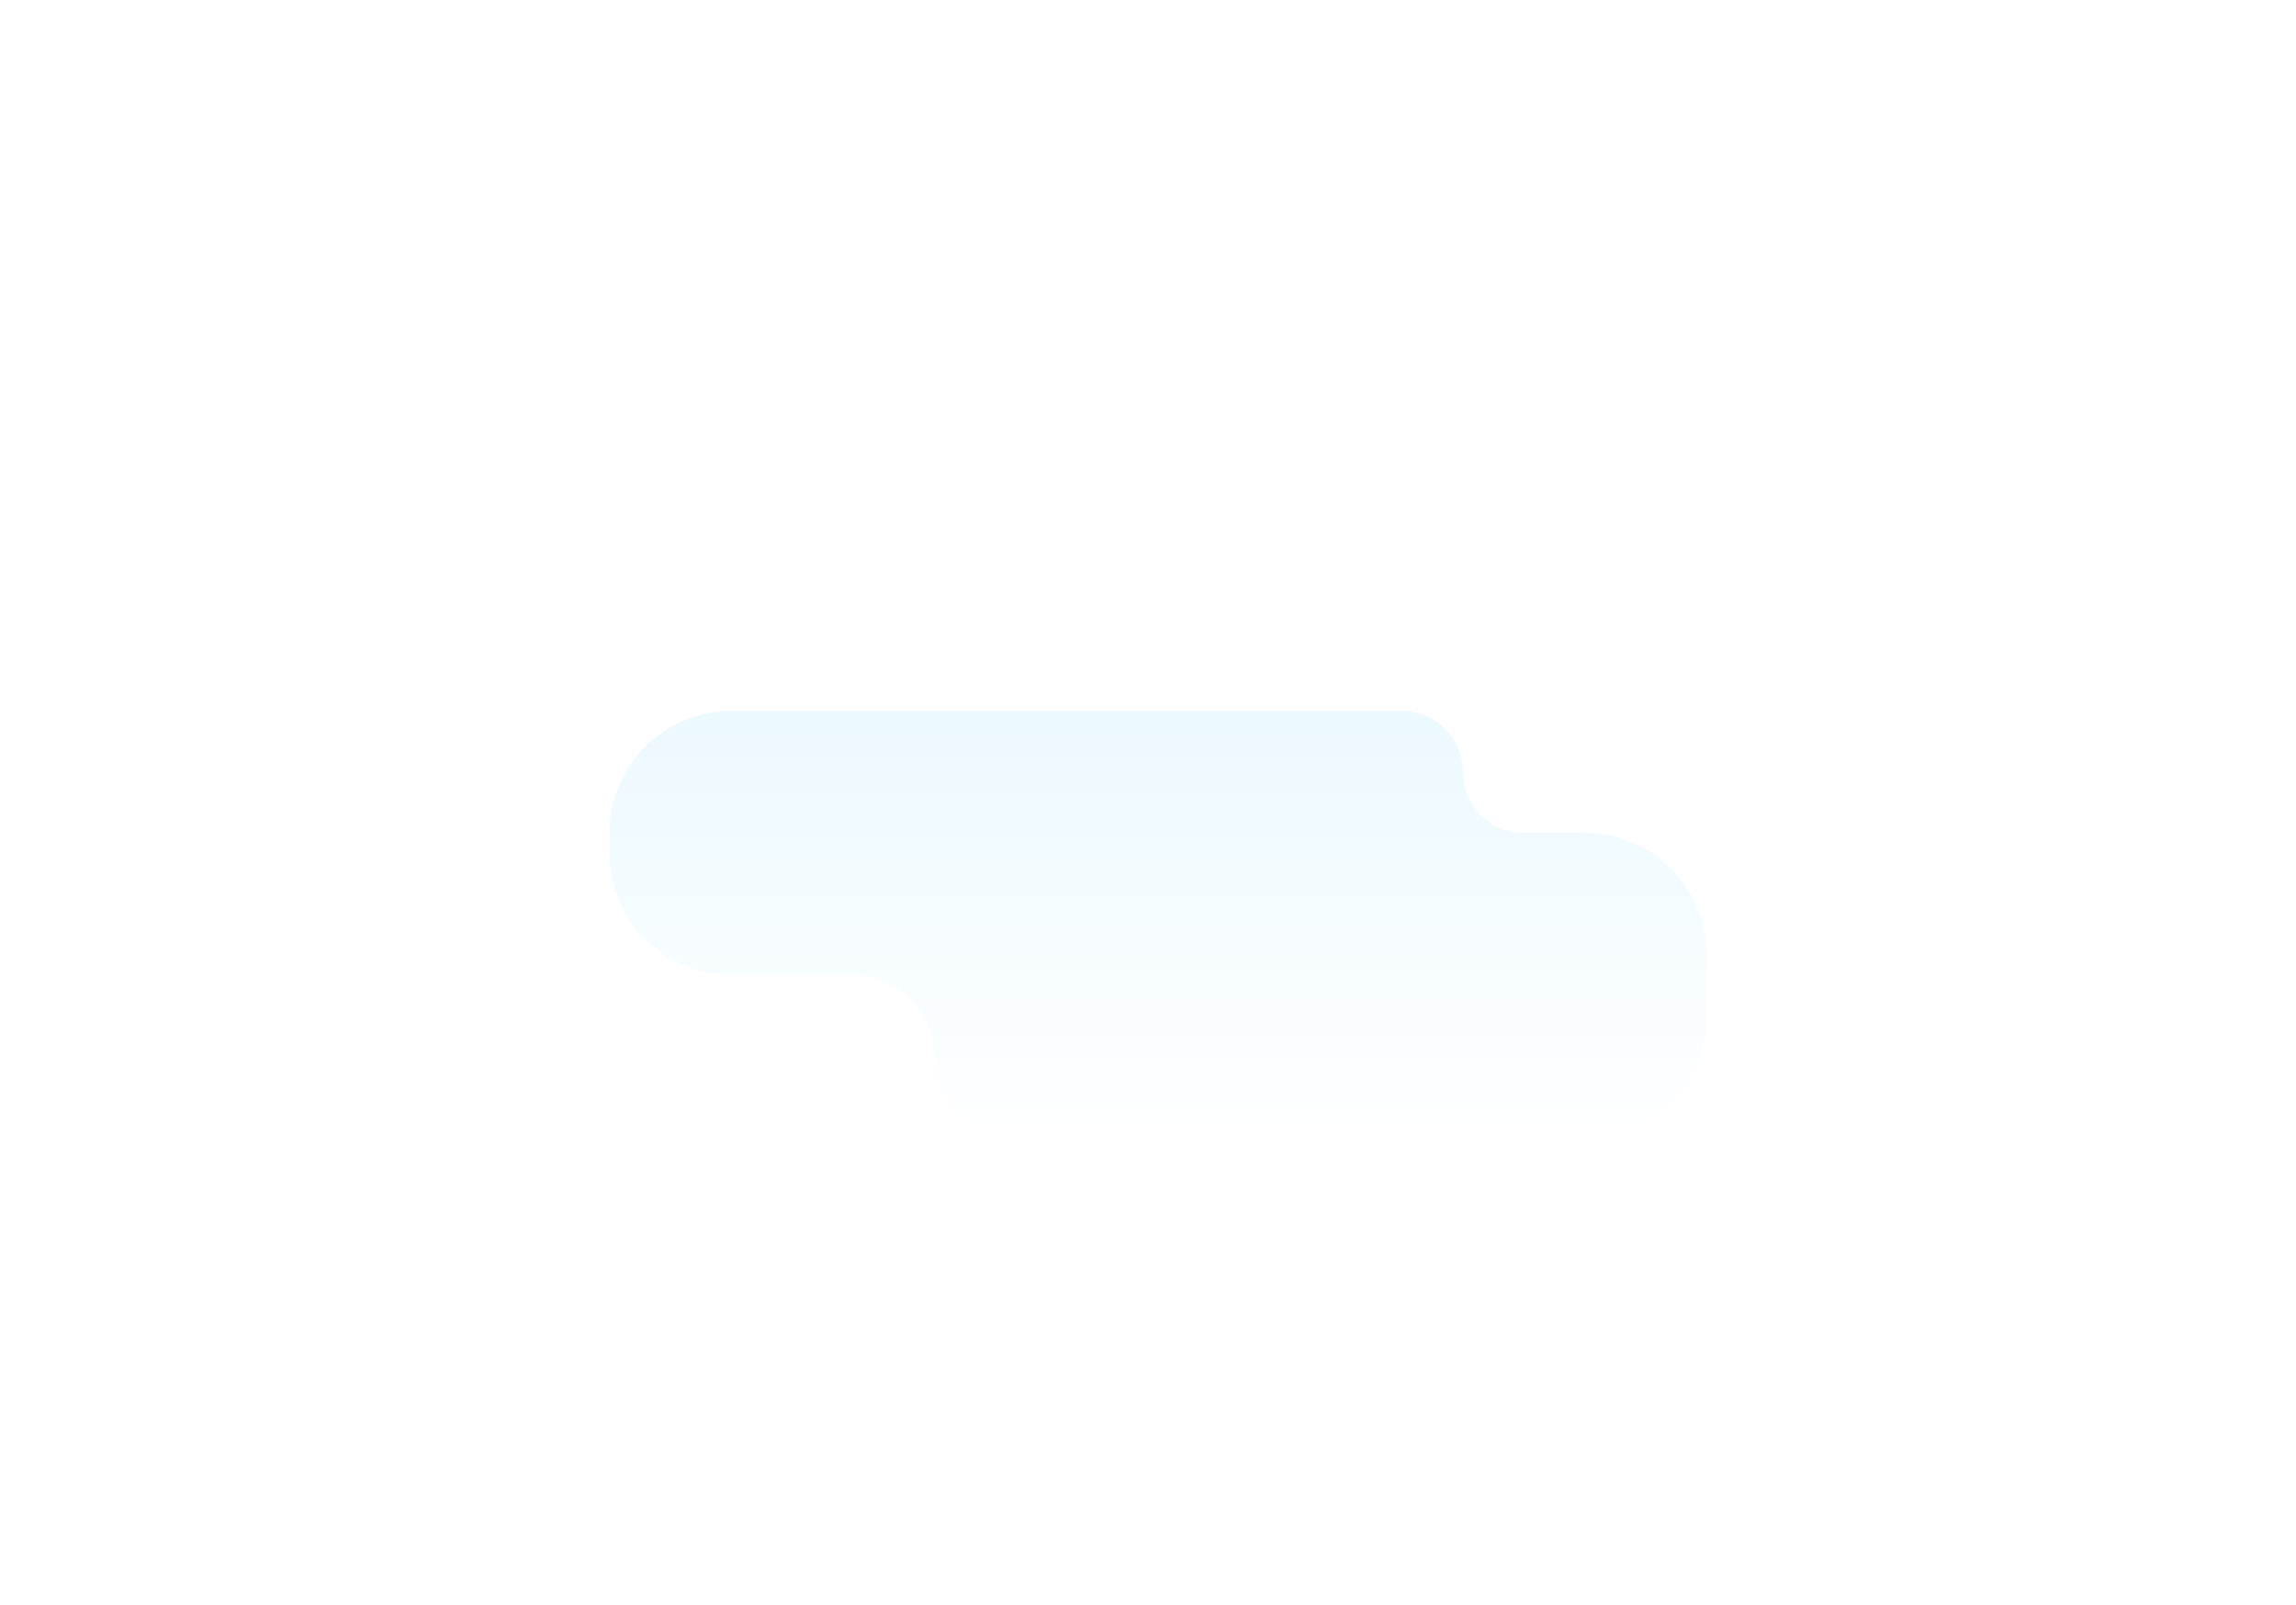<svg width="113" height="79" viewBox="0 0 113 79" fill="none" xmlns="http://www.w3.org/2000/svg">
<g filter="url(#filter0_di_981_2)">
<path fill-rule="evenodd" clip-rule="evenodd" d="M71.998 32C71.998 30.343 70.655 29 68.998 29H35.998C32.684 29 29.998 31.686 29.998 35V36C29.998 39.314 32.684 42 35.998 42H41.998C44.207 42 45.998 43.791 45.998 46V46C45.998 48.209 47.789 50 49.998 50H77.998C81.312 50 83.998 47.314 83.998 44V41C83.998 37.686 81.312 35 77.998 35H74.998C73.341 35 71.998 33.657 71.998 32V32Z" fill="url(#paint0_linear_981_2)"/>
</g>
<defs>
<filter id="filter0_di_981_2" x="0.998" y="0" width="112" height="79" filterUnits="userSpaceOnUse" color-interpolation-filters="sRGB">
<feFlood flood-opacity="0" result="BackgroundImageFix"/>
<feColorMatrix in="SourceAlpha" type="matrix" values="0 0 0 0 0 0 0 0 0 0 0 0 0 0 0 0 0 0 127 0" result="hardAlpha"/>
<feOffset/>
<feGaussianBlur stdDeviation="14.5"/>
<feComposite in2="hardAlpha" operator="out"/>
<feColorMatrix type="matrix" values="0 0 0 0 0.204 0 0 0 0 0.663 0 0 0 0 0.882 0 0 0 0.13 0"/>
<feBlend mode="normal" in2="BackgroundImageFix" result="effect1_dropShadow_981_2"/>
<feBlend mode="normal" in="SourceGraphic" in2="effect1_dropShadow_981_2" result="shape"/>
<feColorMatrix in="SourceAlpha" type="matrix" values="0 0 0 0 0 0 0 0 0 0 0 0 0 0 0 0 0 0 127 0" result="hardAlpha"/>
<feOffset dy="6"/>
<feGaussianBlur stdDeviation="33"/>
<feComposite in2="hardAlpha" operator="arithmetic" k2="-1" k3="1"/>
<feColorMatrix type="matrix" values="0 0 0 0 0.204 0 0 0 0 0.663 0 0 0 0 0.882 0 0 0 0.06 0"/>
<feBlend mode="normal" in2="shape" result="effect2_innerShadow_981_2"/>
</filter>
<linearGradient id="paint0_linear_981_2" x1="56.998" y1="22.803" x2="56.998" y2="50" gradientUnits="userSpaceOnUse">
<stop stop-color="#E6F7FF"/>
<stop offset="1" stop-color="white"/>
</linearGradient>
</defs>
</svg>
